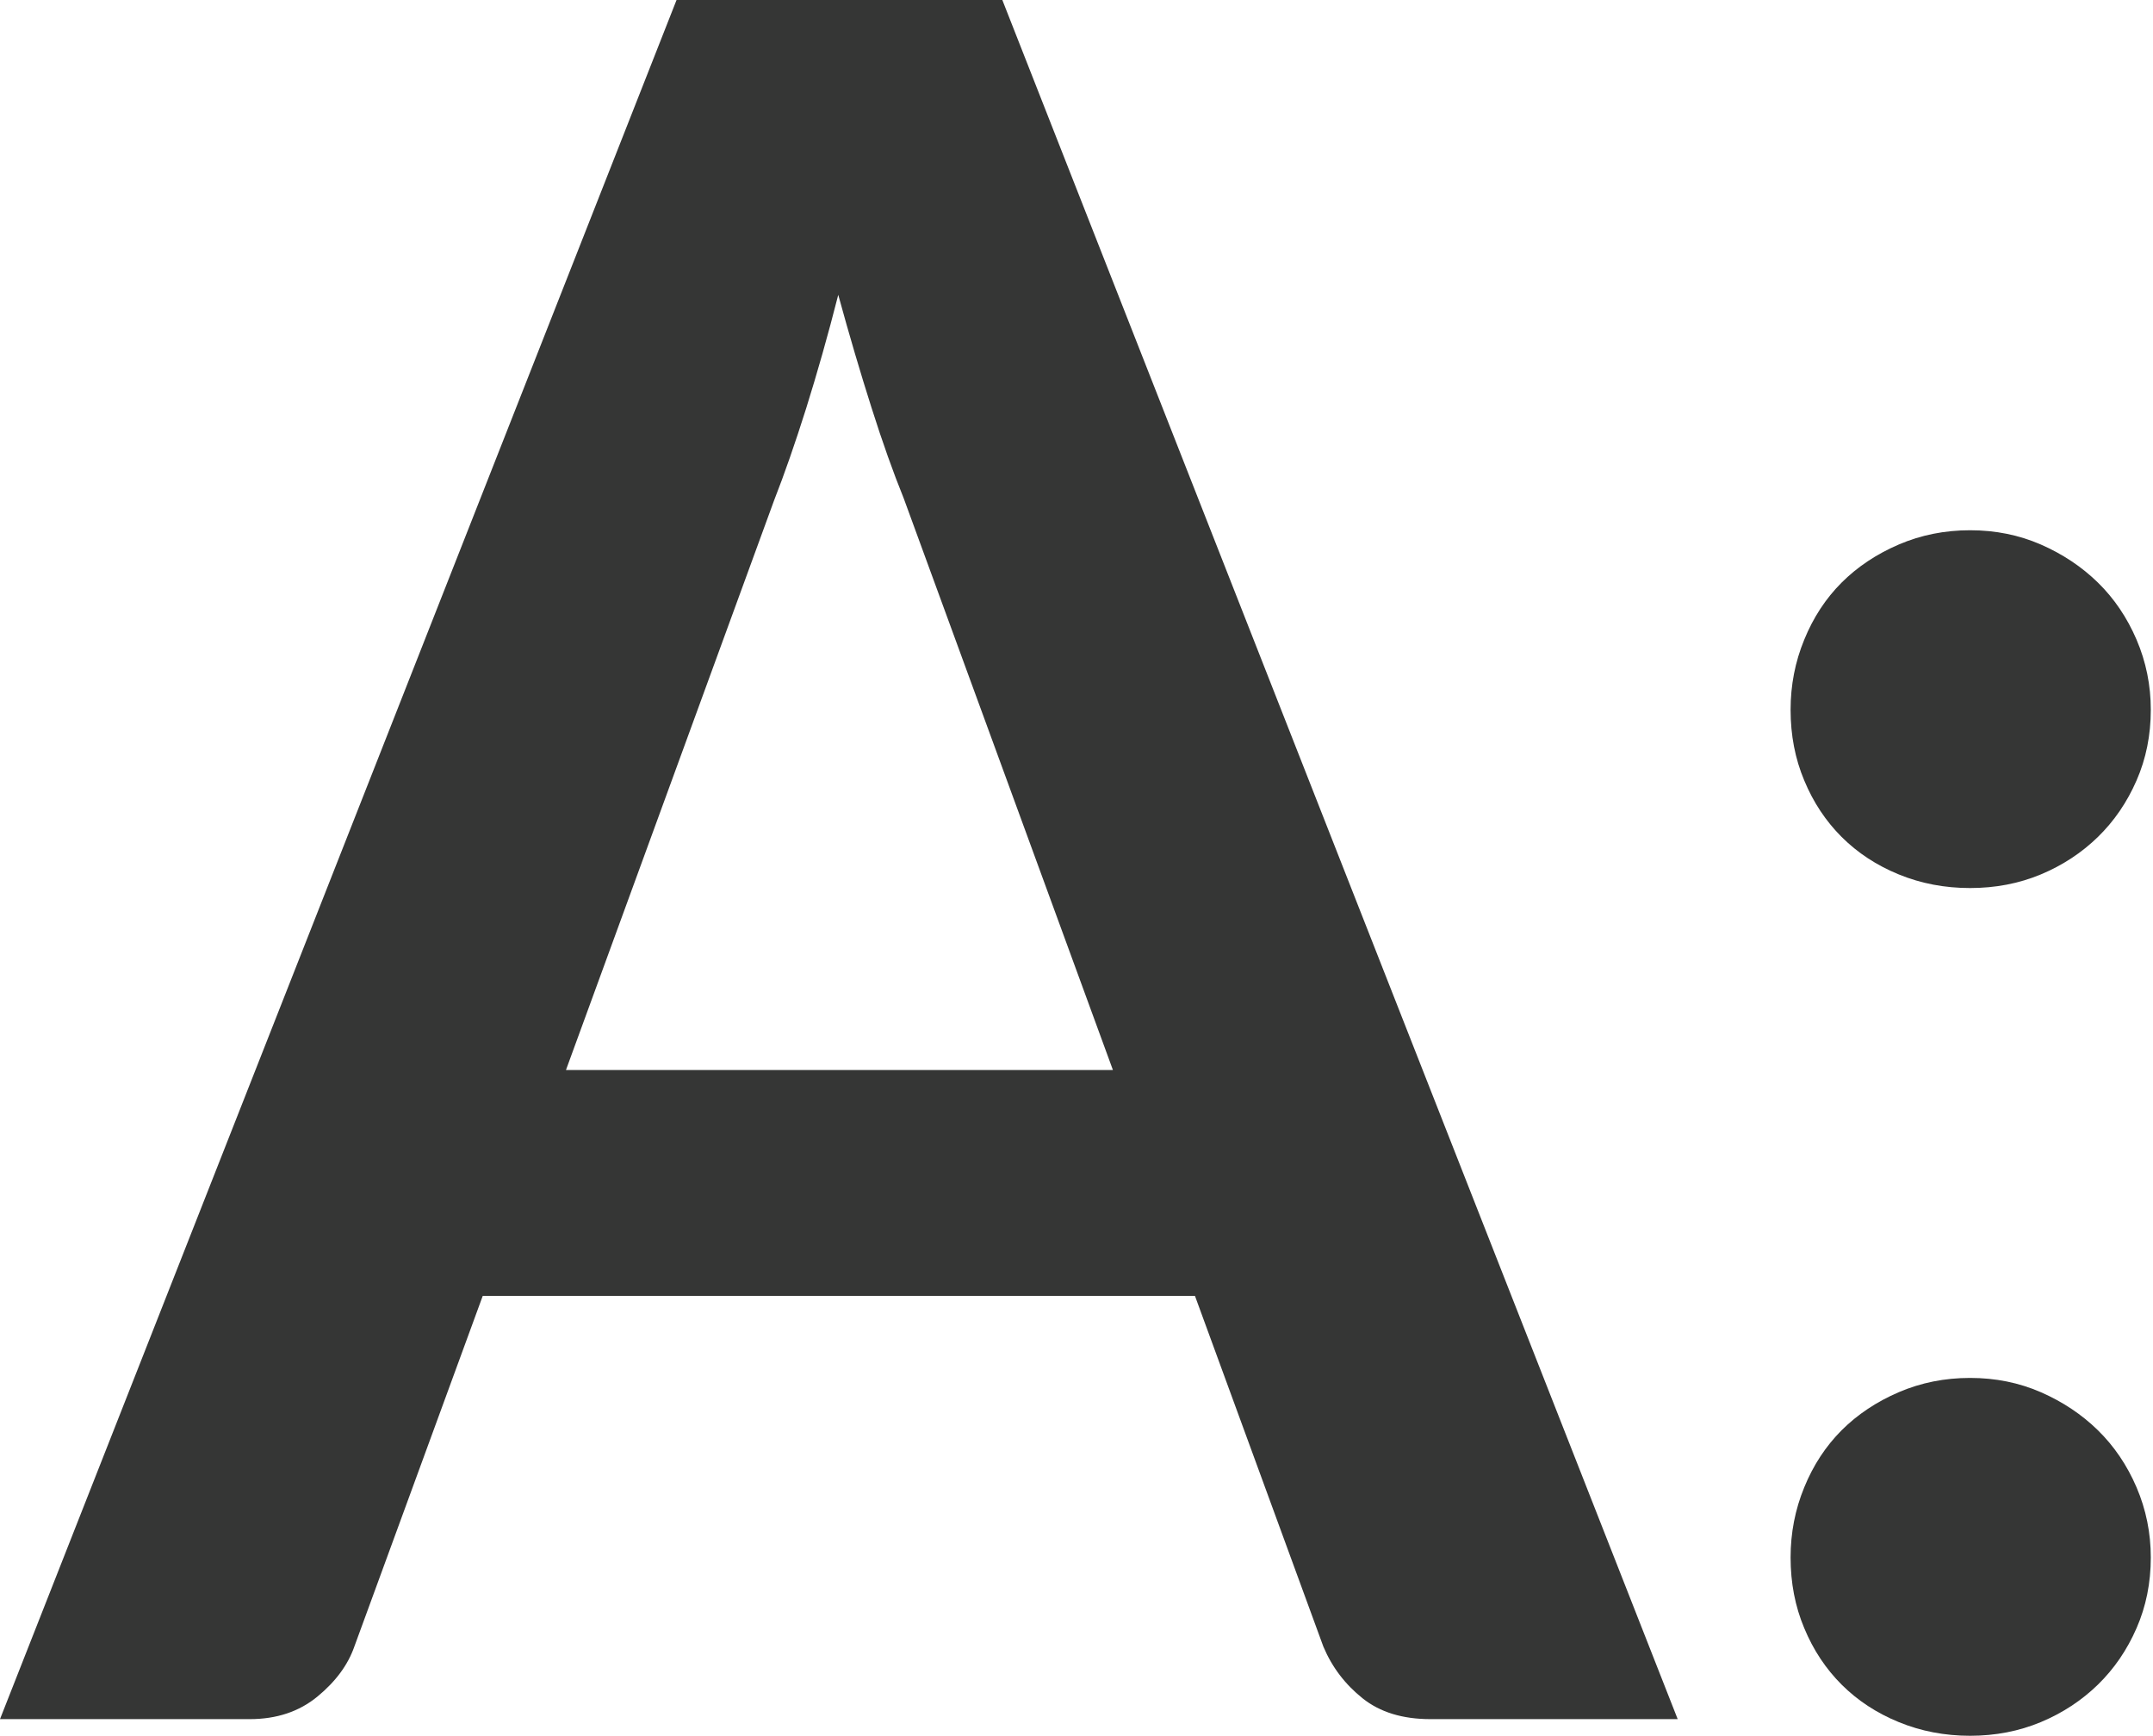 <?xml version="1.0" encoding="utf-8"?>
<!-- Generator: Adobe Illustrator 16.0.0, SVG Export Plug-In . SVG Version: 6.00 Build 0)  -->
<!DOCTYPE svg PUBLIC "-//W3C//DTD SVG 1.1//EN" "http://www.w3.org/Graphics/SVG/1.1/DTD/svg11.dtd">
<svg version="1.1" id="Layer_1" xmlns="http://www.w3.org/2000/svg" xmlns:xlink="http://www.w3.org/1999/xlink" x="0px" y="0px"
	 width="36.215px" height="29.2px" viewBox="0 -0.047 36.215 29.2" enable-background="new 0 -0.047 36.215 29.2"
	 xml:space="preserve">
<g enable-background="new    ">
	<path fill="#353635" d="M28.22,28.873h-4.16c-0.467,0-0.847-0.116-1.14-0.35s-0.514-0.523-0.66-0.87l-2.16-5.9H8.12l-2.16,5.9
		c-0.107,0.307-0.313,0.587-0.62,0.84c-0.307,0.253-0.687,0.38-1.14,0.38H0l11.38-28.92h5.48L28.22,28.873z M18.72,17.953
		l-3.52-9.62c-0.173-0.427-0.354-0.933-0.54-1.52c-0.187-0.587-0.374-1.221-0.56-1.9c-0.173,0.68-0.354,1.316-0.54,1.91
		c-0.187,0.593-0.367,1.109-0.54,1.55l-3.5,9.58H18.72z"/>
	<path fill="#353635" d="M30.119,11.893c0-0.413,0.076-0.806,0.23-1.18c0.152-0.373,0.362-0.693,0.629-0.96
		c0.268-0.267,0.587-0.479,0.961-0.64c0.373-0.16,0.772-0.24,1.199-0.24s0.823,0.08,1.19,0.24c0.366,0.16,0.687,0.373,0.96,0.64
		s0.49,0.587,0.65,0.96c0.16,0.374,0.24,0.767,0.24,1.18c0,0.428-0.08,0.824-0.24,1.19c-0.16,0.367-0.377,0.684-0.65,0.95
		s-0.594,0.477-0.96,0.63c-0.367,0.153-0.764,0.229-1.19,0.229s-0.826-0.076-1.199-0.229c-0.374-0.153-0.693-0.363-0.961-0.63
		c-0.267-0.267-0.477-0.583-0.629-0.95C30.195,12.717,30.119,12.321,30.119,11.893z M30.119,26.154c0-0.413,0.076-0.807,0.23-1.181
		c0.152-0.373,0.362-0.692,0.629-0.96c0.268-0.267,0.587-0.479,0.961-0.64c0.373-0.16,0.772-0.24,1.199-0.24s0.823,0.08,1.19,0.24
		c0.366,0.16,0.687,0.373,0.96,0.64c0.273,0.268,0.49,0.587,0.65,0.96c0.16,0.374,0.24,0.768,0.24,1.181
		c0,0.427-0.08,0.823-0.24,1.189c-0.16,0.367-0.377,0.684-0.65,0.95s-0.594,0.477-0.96,0.63c-0.367,0.153-0.764,0.23-1.19,0.23
		s-0.826-0.077-1.199-0.23c-0.374-0.153-0.693-0.363-0.961-0.63c-0.267-0.267-0.477-0.583-0.629-0.95
		C30.195,26.977,30.119,26.58,30.119,26.154z"/>
</g>
</svg>

